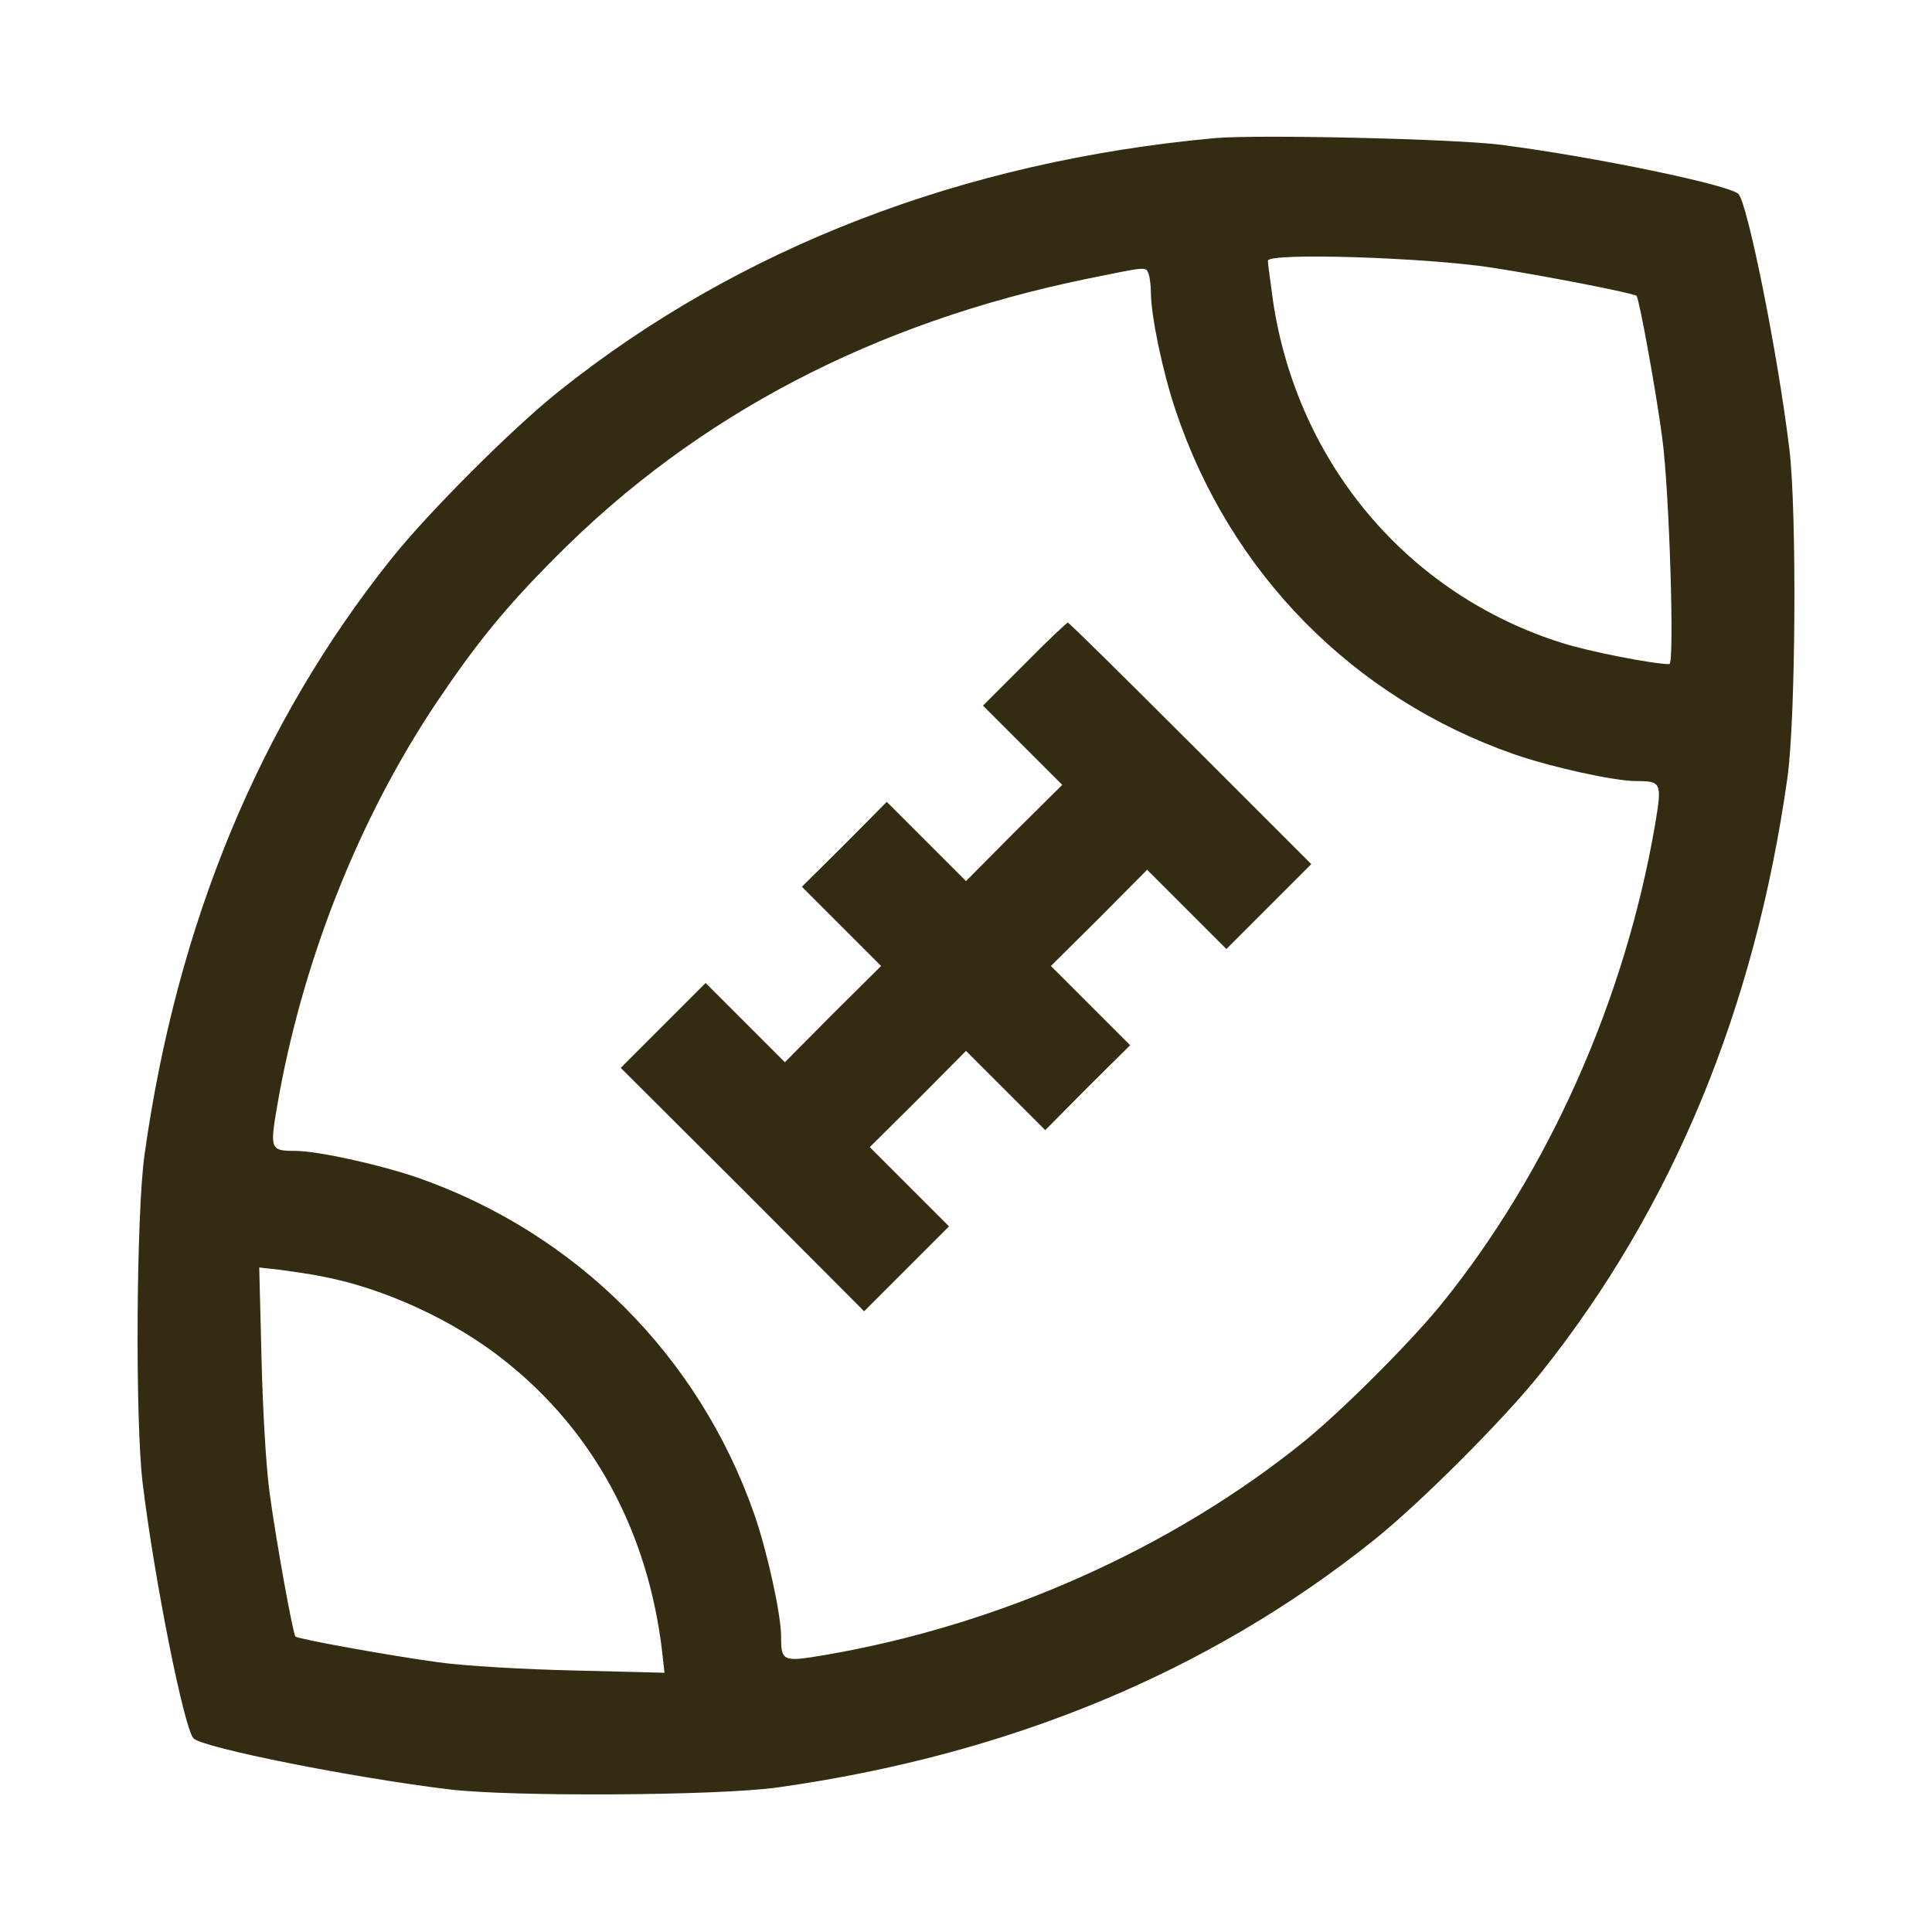<?xml version="1.0" standalone="no"?>
<!DOCTYPE svg PUBLIC "-//W3C//DTD SVG 20010904//EN"
 "http://www.w3.org/TR/2001/REC-SVG-20010904/DTD/svg10.dtd">
<svg version="1.0" xmlns="http://www.w3.org/2000/svg"
 width="512pt" height="512pt" viewBox="0 0 512 512"
 preserveAspectRatio="xMidYMid meet">

<g transform="translate(0,512) scale(0.1,-0.1)"
fill="#332c12" stroke="none">
<path d="M3220 4754 c-668 -61 -1262 -290 -1739 -671 -123 -98 -346 -321 -444
-444 -349 -437 -568 -966 -654 -1579 -22 -158 -25 -706 -5 -870 31 -256 110
-652 135 -677 25 -25 421 -104 677 -135 164 -20 712 -17 870 5 613 86 1142
305 1579 654 123 98 346 321 444 444 349 437 568 966 654 1579 22 158 25 706
5 870 -31 256 -111 652 -135 676 -24 24 -380 98 -627 130 -120 16 -646 28
-760 18z m732 -343 c137 -21 378 -68 385 -75 7 -7 52 -254 68 -376 19 -138 33
-600 19 -600 -43 0 -216 34 -284 56 -408 128 -701 475 -766 904 -7 52 -14 101
-14 109 0 22 415 9 592 -18z m-908 -17 c3 -9 6 -30 6 -49 0 -61 31 -210 65
-311 144 -432 471 -764 898 -913 98 -34 265 -71 324 -71 66 0 68 -4 49 -116
-79 -462 -282 -919 -566 -1270 -82 -101 -263 -282 -364 -364 -351 -284 -808
-487 -1270 -566 -112 -19 -116 -17 -116 49 0 59 -37 226 -71 324 -147 420
-472 745 -892 892 -98 34 -265 71 -324 71 -66 0 -68 4 -49 116 65 380 214 759
420 1068 108 161 186 257 321 392 372 374 841 619 1405 735 162 33 156 33 164
13z m-2194 -2656 c167 -31 356 -118 490 -226 235 -187 378 -454 415 -771 l6
-54 -238 6 c-133 3 -293 12 -363 22 -125 17 -369 61 -377 68 -7 8 -51 252 -68
377 -10 70 -19 230 -22 363 l-6 238 54 -6 c30 -4 79 -11 109 -17z"/>
<path d="M2715 3360 l-110 -110 105 -105 105 -105 -128 -127 -127 -128 -105
105 -105 105 -112 -113 -113 -112 105 -105 105 -105 -128 -127 -127 -128 -105
105 -105 105 -113 -113 -112 -112 323 -322 322 -323 112 112 113 113 -105 105
-105 105 128 127 127 128 105 -105 105 -105 112 113 113 112 -105 105 -105
105 128 127 127 128 105 -105 105 -105 113 113 112 112 -320 320 c-176 176
-322 320 -325 320 -3 0 -55 -49 -115 -110z"/>
</g>
</svg>
